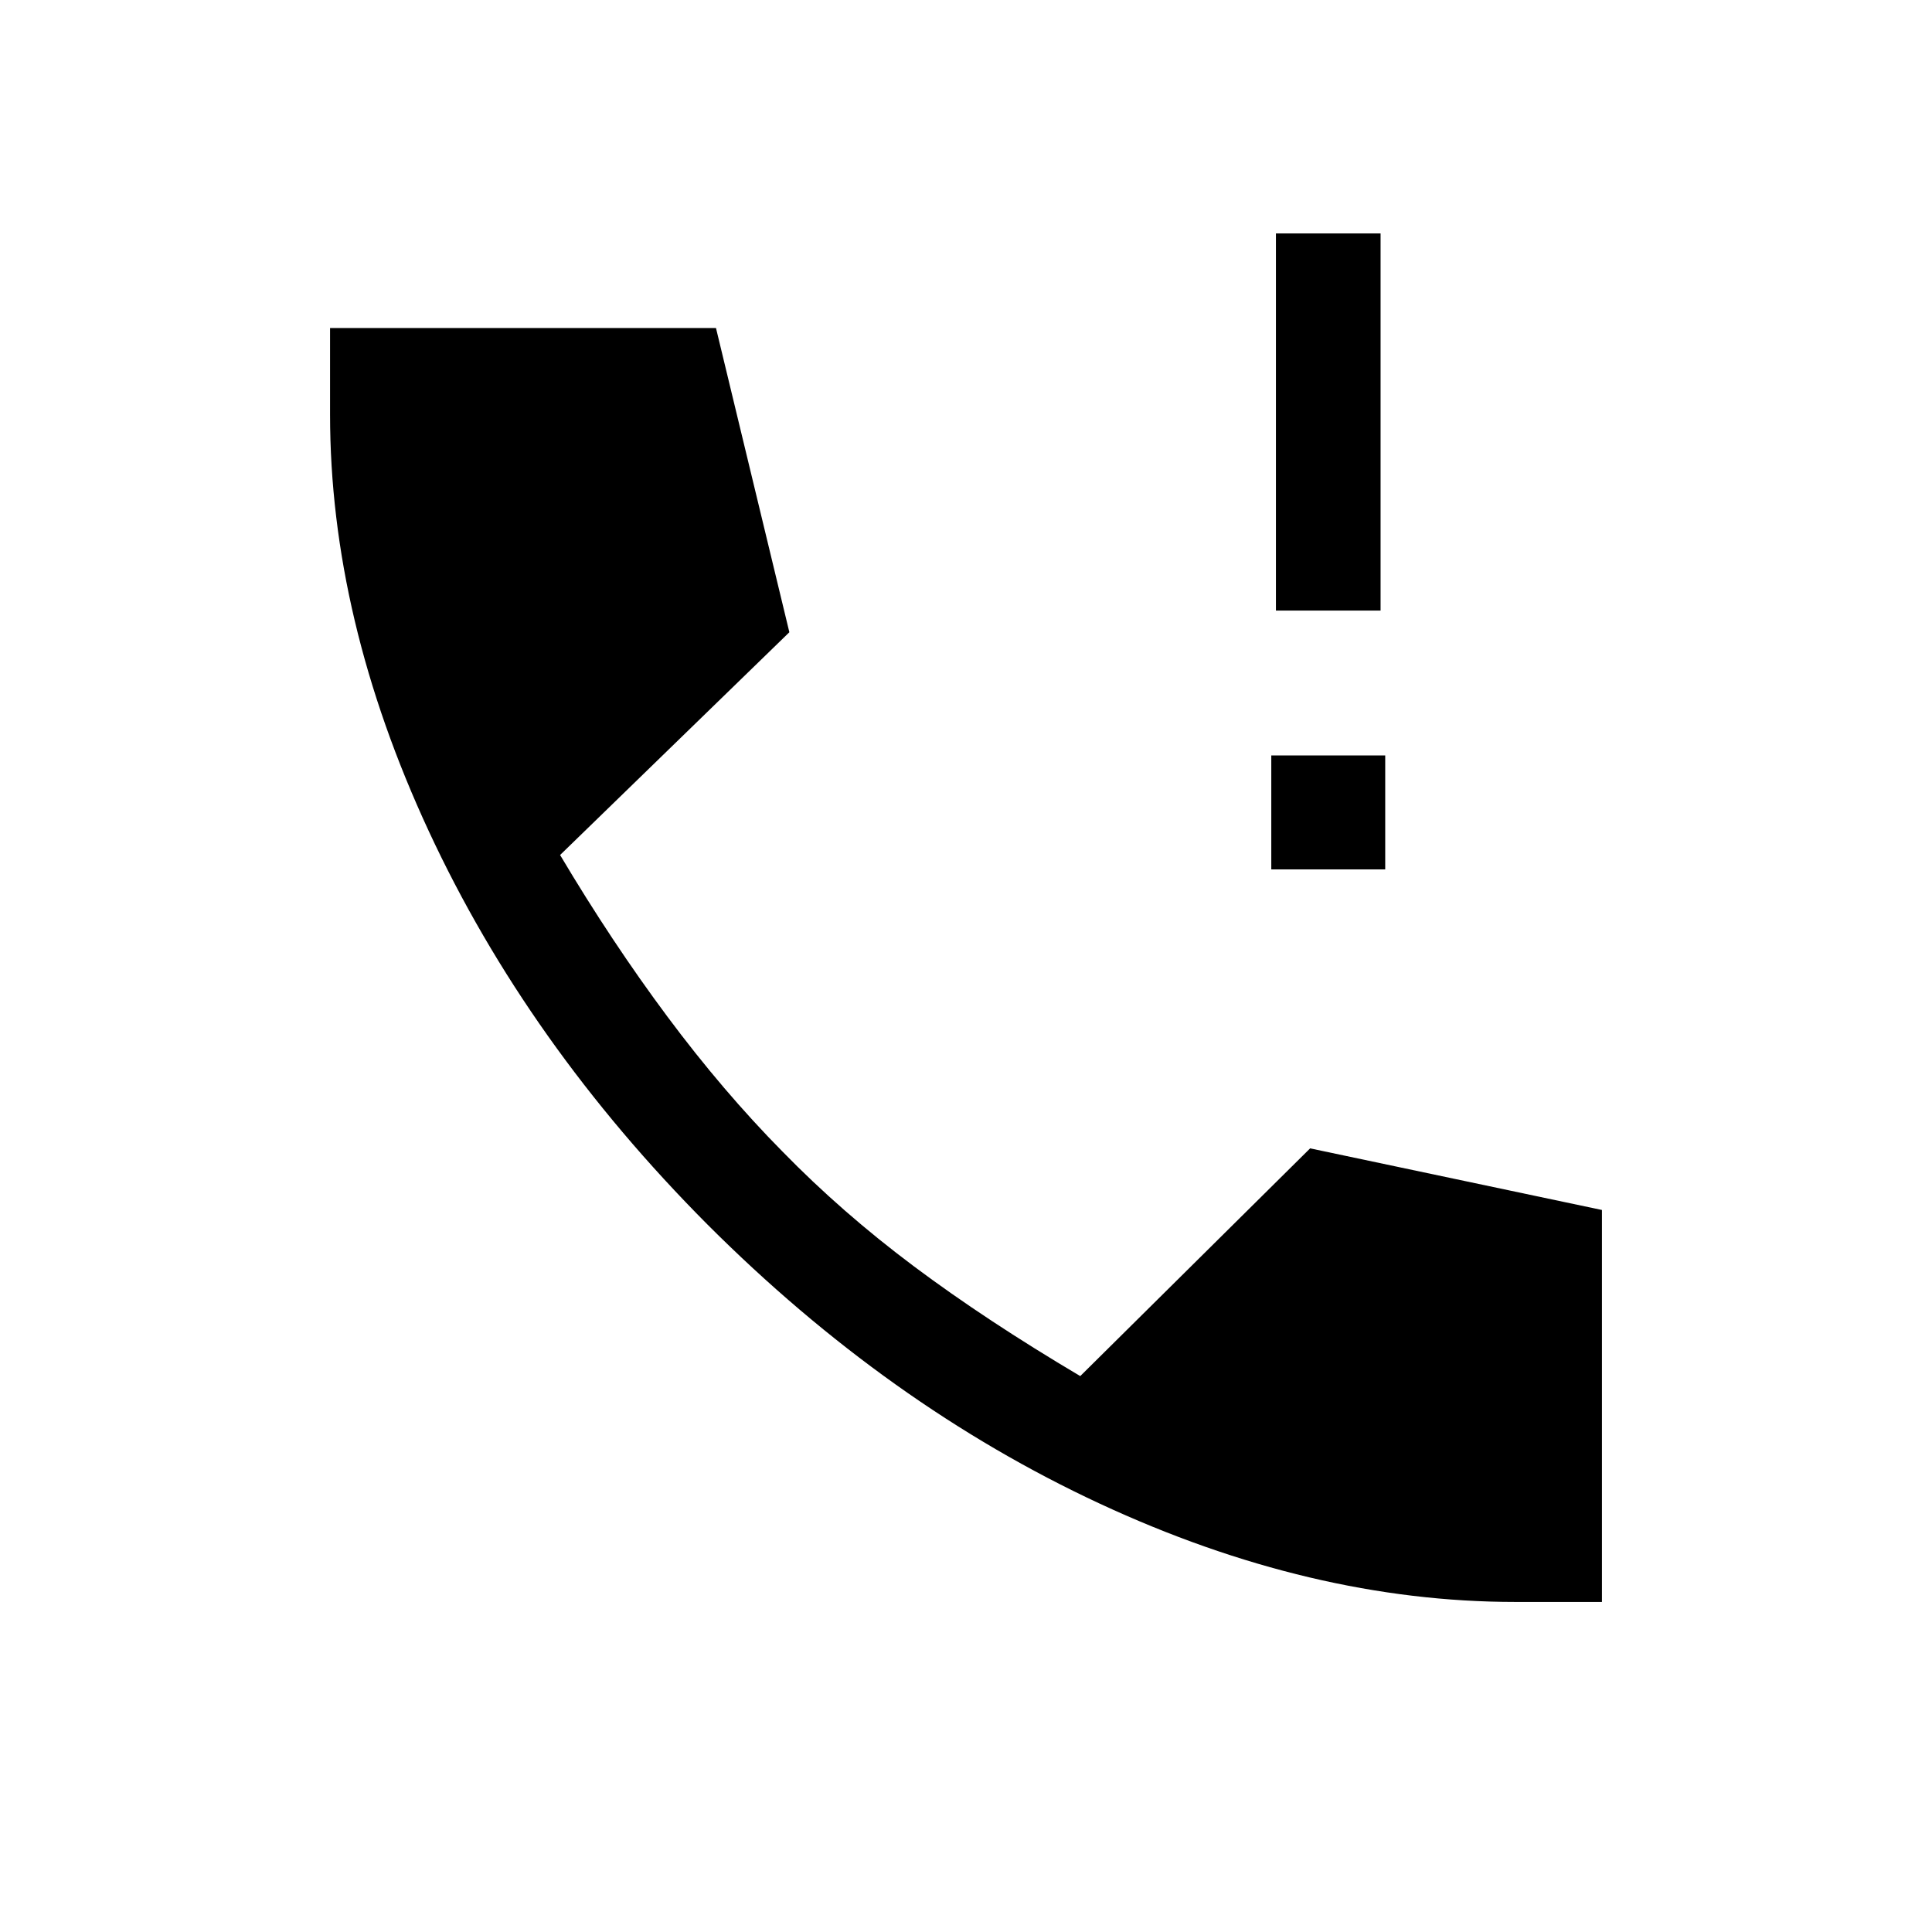 <svg xmlns="http://www.w3.org/2000/svg" height="20" viewBox="0 -960 960 960" width="20"><path d="M631.693-528v-56.614h56.614V-528h-56.614Zm2.308-128.614v-187.385h51.998v187.385h-51.998Zm118.998 492.613q-101.538 0-206.614-48.885-105.077-48.884-194.846-138.653-89.384-89.769-138.461-195.423-49.077-105.653-49.077-207.037v-43h191.768l36.461 151.153-113.923 110.692q25.693 43.231 53.347 80.346 27.653 37.116 57.038 66.885 29.539 30.308 65.424 57.154Q490-303.922 536.77-276.23L651-389.384l144.999 30.615v194.768h-43Z"/></svg>